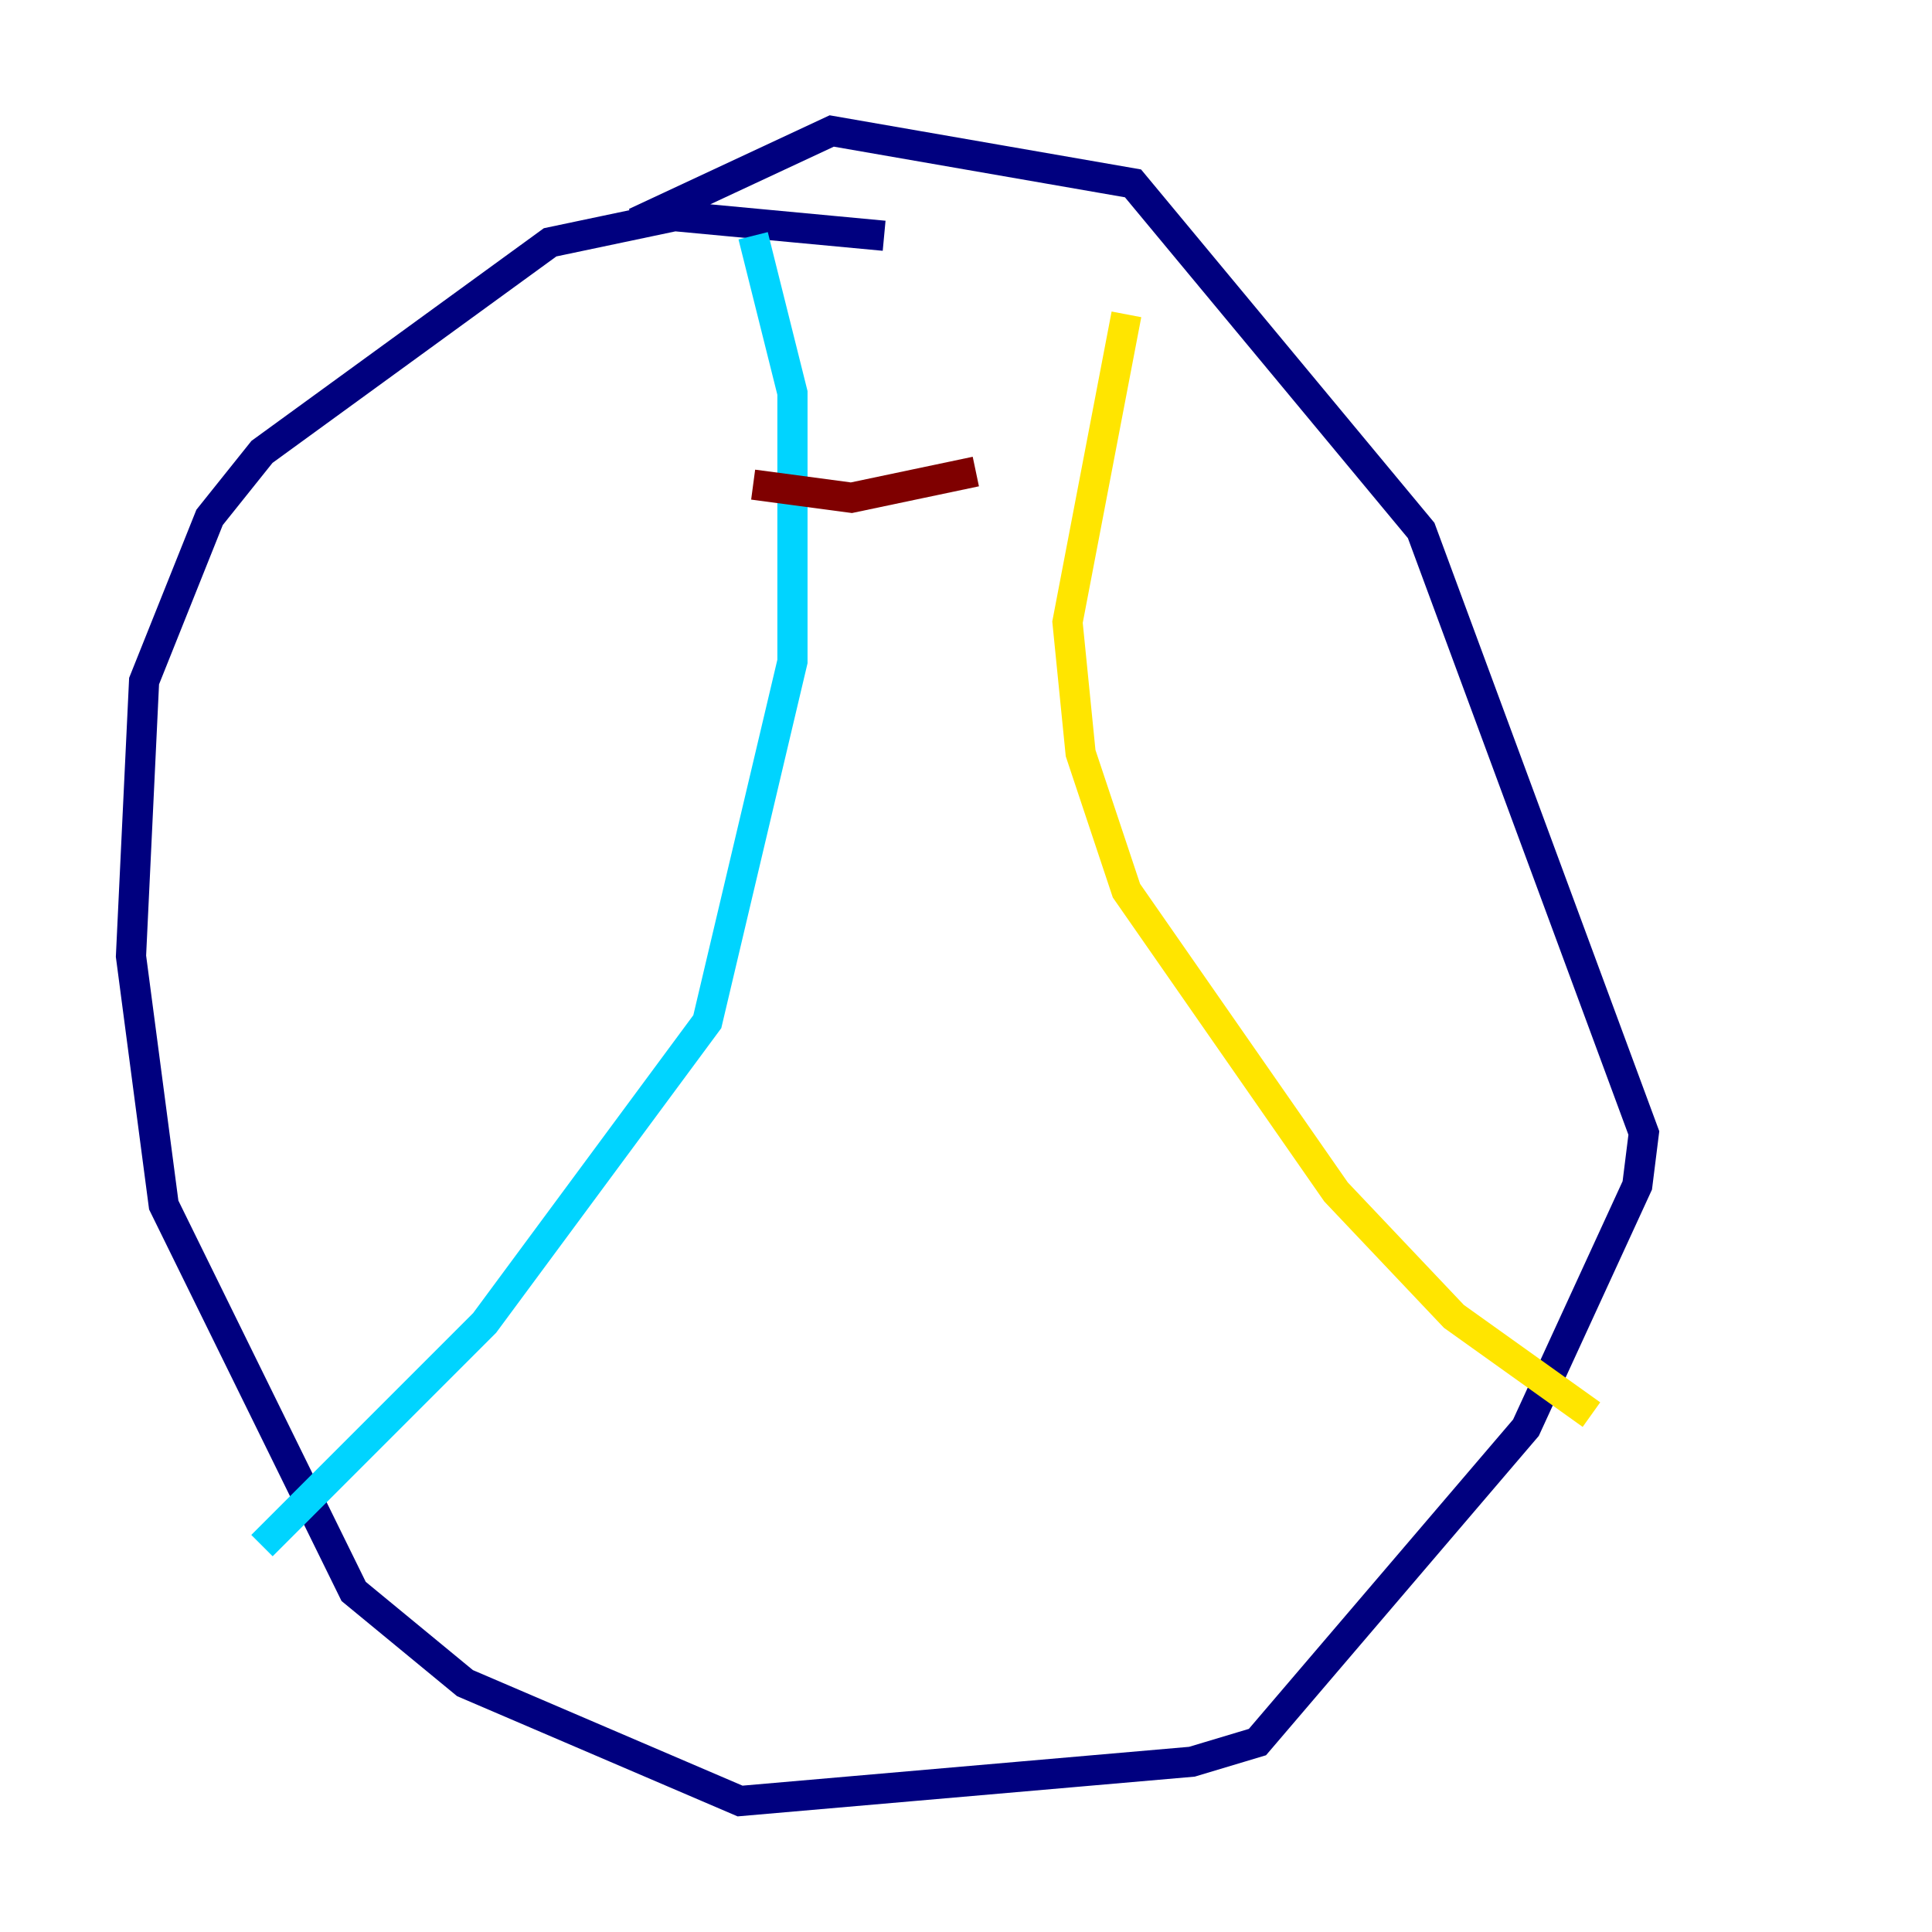 <?xml version="1.0" encoding="utf-8" ?>
<svg baseProfile="tiny" height="128" version="1.2" viewBox="0,0,128,128" width="128" xmlns="http://www.w3.org/2000/svg" xmlns:ev="http://www.w3.org/2001/xml-events" xmlns:xlink="http://www.w3.org/1999/xlink"><defs /><polyline fill="none" points="58.576,15.62 44.691,14.319 36.447,16.054 17.356,29.939 13.885,34.278 9.546,45.125 8.678,63.349 10.848,79.837 23.43,105.437 30.807,111.512 49.031,119.322 78.969,116.719 83.308,115.417 101.098,94.59 108.475,78.536 108.909,75.064 94.156,35.146 75.064,12.149 55.105,8.678 42.088,14.752" stroke="#00007f" stroke-width="2" /><polyline fill="none" points="49.898,15.62 52.502,26.034 52.502,43.824 46.861,67.688 32.108,87.647 17.356,102.4" stroke="#00d4ff" stroke-width="2" /><polyline fill="none" points="74.63,20.827 70.725,41.22 71.593,49.898 74.63,59.01 88.515,78.969 96.325,87.214 105.437,93.722" stroke="#ffe500" stroke-width="2" /><polyline fill="none" points="49.898,32.108 56.407,32.976 64.651,31.241" stroke="#7f0000" stroke-width="2" /></svg>